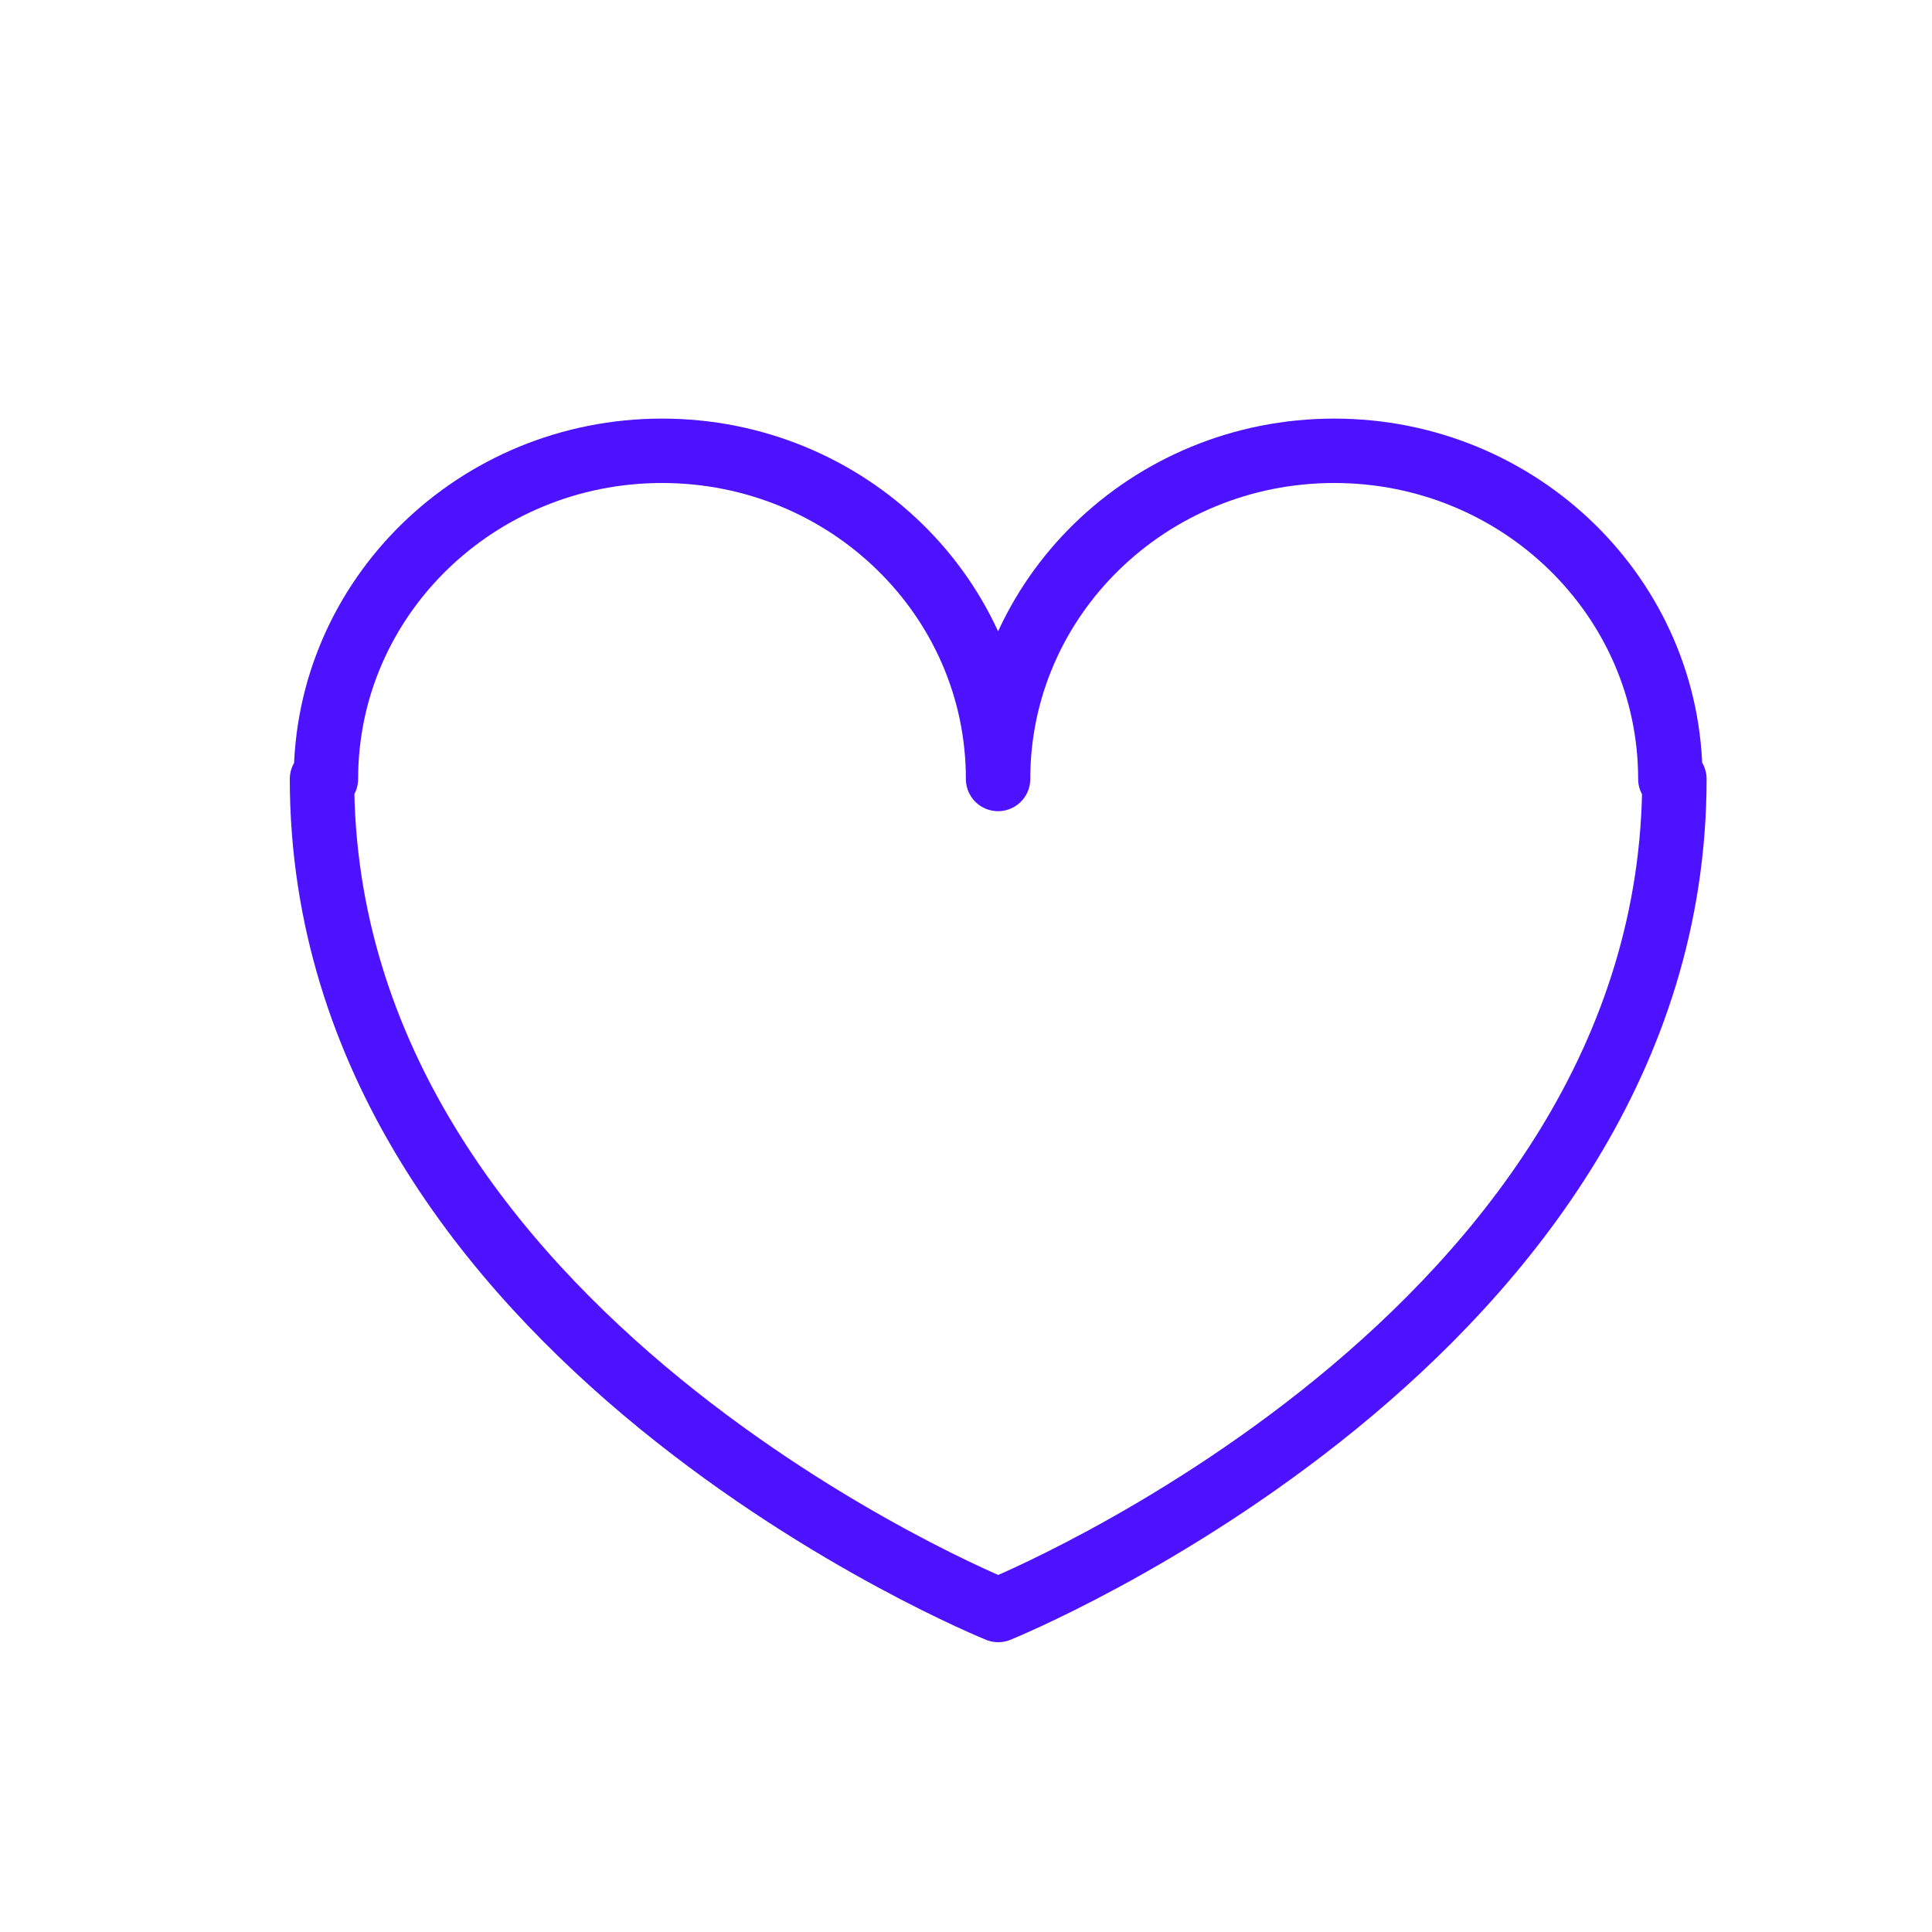 <svg width="30" height="30" viewBox="0 0 30 30" fill="none" xmlns="http://www.w3.org/2000/svg">
<path d="M25.937 12.096C25.937 9.283 23.601 7 20.718 7C17.834 7 15.498 9.281 15.498 12.096C15.5 9.281 13.162 7 10.28 7C7.399 7 5.061 9.281 5.061 12.096H5C5 20.761 15.5 25 15.5 25C15.5 25 26 20.761 26 12.096H25.939H25.937Z" stroke="#4D12FF" stroke-linejoin="round"/>
</svg>
